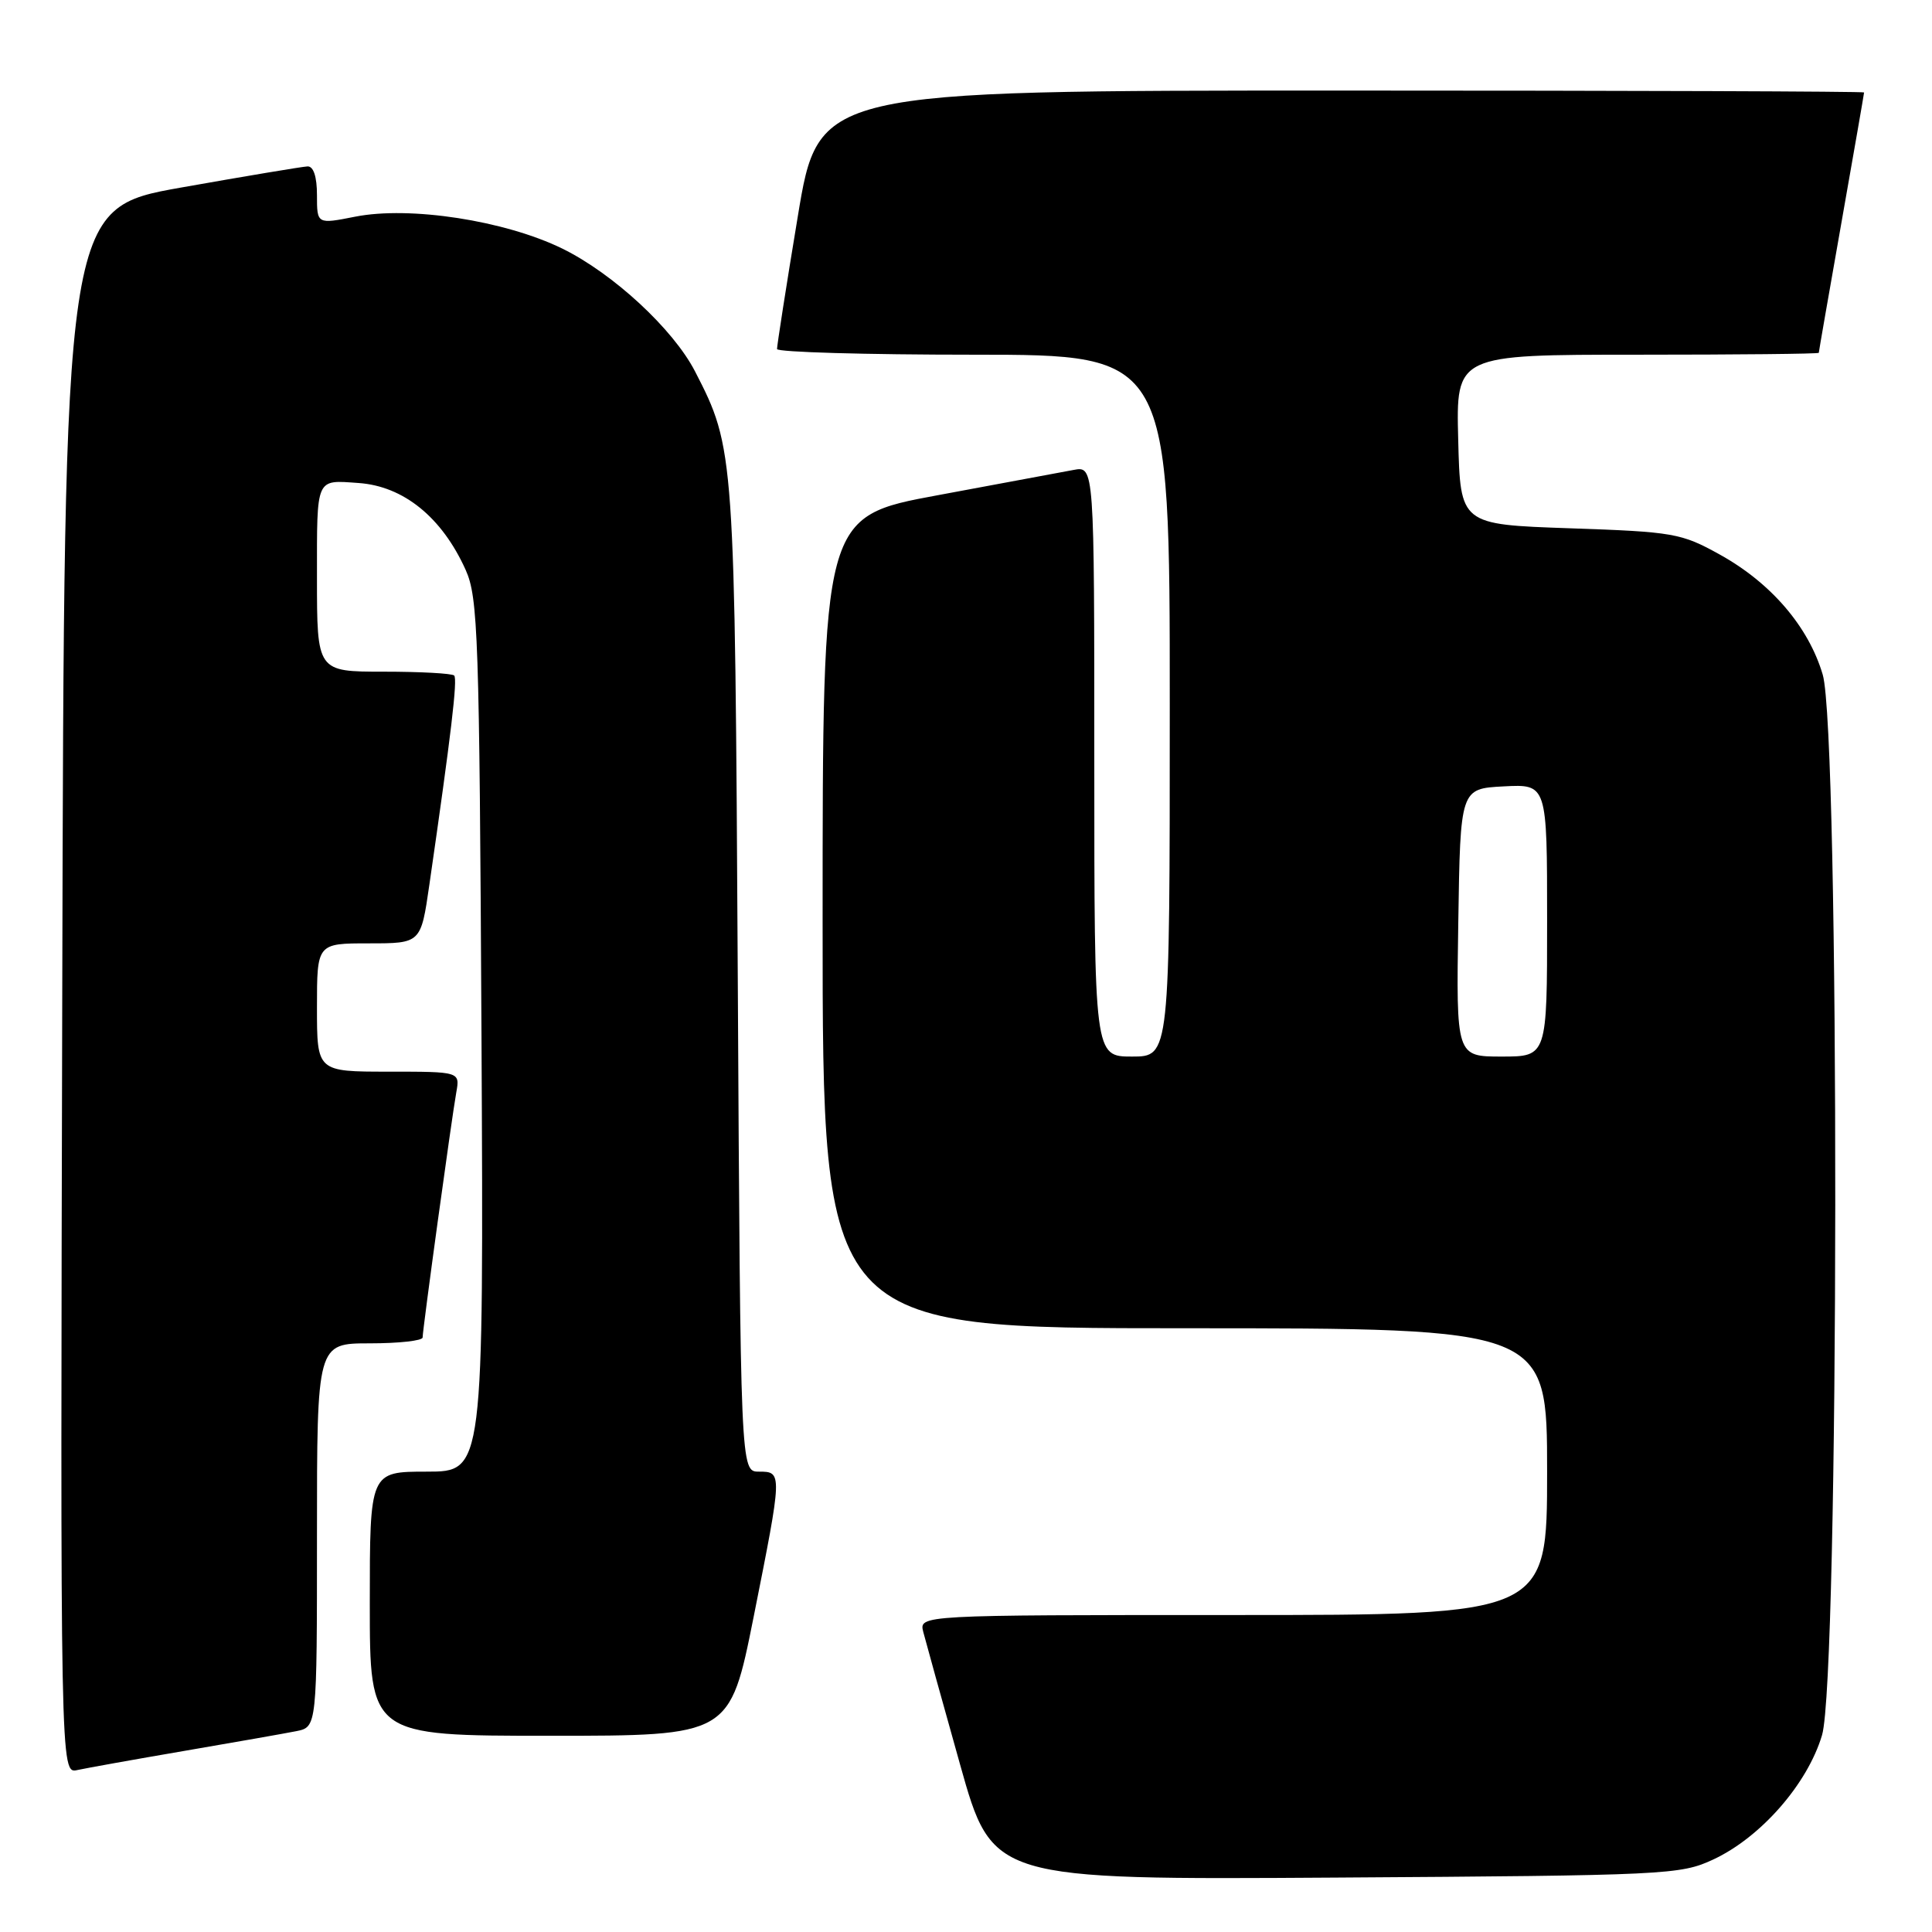 <?xml version="1.0" encoding="UTF-8" standalone="no"?>
<!DOCTYPE svg PUBLIC "-//W3C//DTD SVG 1.1//EN" "http://www.w3.org/Graphics/SVG/1.1/DTD/svg11.dtd" >
<svg xmlns="http://www.w3.org/2000/svg" xmlns:xlink="http://www.w3.org/1999/xlink" version="1.1" viewBox="0 0 256 256">
 <g >
 <path fill="currentColor"
d=" M 227.00 246.40 C 233.31 243.47 239.51 236.38 241.43 229.91 C 243.71 222.23 243.79 97.03 241.52 89.39 C 239.64 83.03 234.66 77.23 227.86 73.47 C 222.78 70.65 221.75 70.47 208.00 70.00 C 193.50 69.50 193.50 69.50 193.22 58.25 C 192.93 47.00 192.93 47.00 216.97 47.00 C 230.19 47.00 241.00 46.89 241.00 46.75 C 241.00 46.61 242.35 38.85 244.00 29.50 C 245.65 20.15 247.00 12.39 247.00 12.25 C 247.00 12.11 215.83 12.00 177.73 12.00 C 108.46 12.00 108.46 12.00 105.70 28.75 C 104.17 37.96 102.95 45.84 102.96 46.25 C 102.98 46.66 114.70 47.00 129.00 47.00 C 155.00 47.00 155.00 47.00 155.00 93.50 C 155.00 140.00 155.00 140.00 150.00 140.00 C 145.00 140.00 145.00 140.00 145.00 100.88 C 145.00 61.75 145.00 61.75 142.25 62.27 C 140.74 62.55 132.64 64.06 124.25 65.62 C 109.00 68.44 109.00 68.44 109.00 122.22 C 109.00 176.00 109.00 176.00 157.00 176.00 C 205.00 176.00 205.00 176.00 205.00 195.00 C 205.00 214.00 205.00 214.00 163.38 214.00 C 121.77 214.00 121.77 214.00 122.34 216.25 C 122.66 217.49 124.85 225.38 127.21 233.79 C 131.50 249.08 131.50 249.08 177.00 248.79 C 220.77 248.51 222.67 248.42 227.00 246.40 Z  M 24.50 231.99 C 31.10 230.86 37.74 229.69 39.25 229.39 C 42.00 228.84 42.00 228.84 42.00 203.42 C 42.00 178.00 42.00 178.00 49.00 178.00 C 52.85 178.00 56.00 177.65 56.00 177.22 C 56.00 176.17 59.84 148.20 60.46 144.75 C 60.95 142.00 60.95 142.00 51.48 142.00 C 42.00 142.00 42.00 142.00 42.00 133.50 C 42.00 125.00 42.00 125.00 48.88 125.00 C 55.77 125.00 55.77 125.00 56.89 117.25 C 59.78 97.27 60.65 89.98 60.18 89.51 C 59.90 89.23 55.69 89.00 50.83 89.00 C 42.00 89.00 42.00 89.00 42.00 76.50 C 42.00 63.13 41.79 63.60 47.50 64.00 C 53.46 64.41 58.56 68.54 61.70 75.51 C 63.35 79.18 63.52 84.19 63.80 137.25 C 64.09 195.00 64.09 195.00 56.55 195.00 C 49.00 195.00 49.00 195.00 49.00 212.50 C 49.00 230.00 49.00 230.00 72.86 230.00 C 96.71 230.00 96.71 230.00 99.86 214.25 C 103.68 195.08 103.69 195.00 100.56 195.00 C 98.12 195.00 98.12 195.00 97.76 129.75 C 97.37 59.77 97.35 59.43 92.10 49.22 C 89.21 43.61 81.25 36.25 74.51 32.94 C 66.90 29.22 54.32 27.28 47.07 28.71 C 42.00 29.71 42.00 29.71 42.00 25.86 C 42.00 23.41 41.54 22.02 40.75 22.05 C 40.06 22.08 32.53 23.34 24.00 24.85 C 8.50 27.60 8.50 27.60 8.25 131.32 C 7.99 235.04 7.99 235.04 10.25 234.54 C 11.49 234.27 17.90 233.12 24.50 231.99 Z  M 193.23 122.25 C 193.50 104.50 193.50 104.50 199.25 104.20 C 205.00 103.90 205.00 103.90 205.00 121.95 C 205.00 140.00 205.00 140.00 198.98 140.00 C 192.95 140.00 192.95 140.00 193.23 122.25 Z "/>
</g>
</svg>